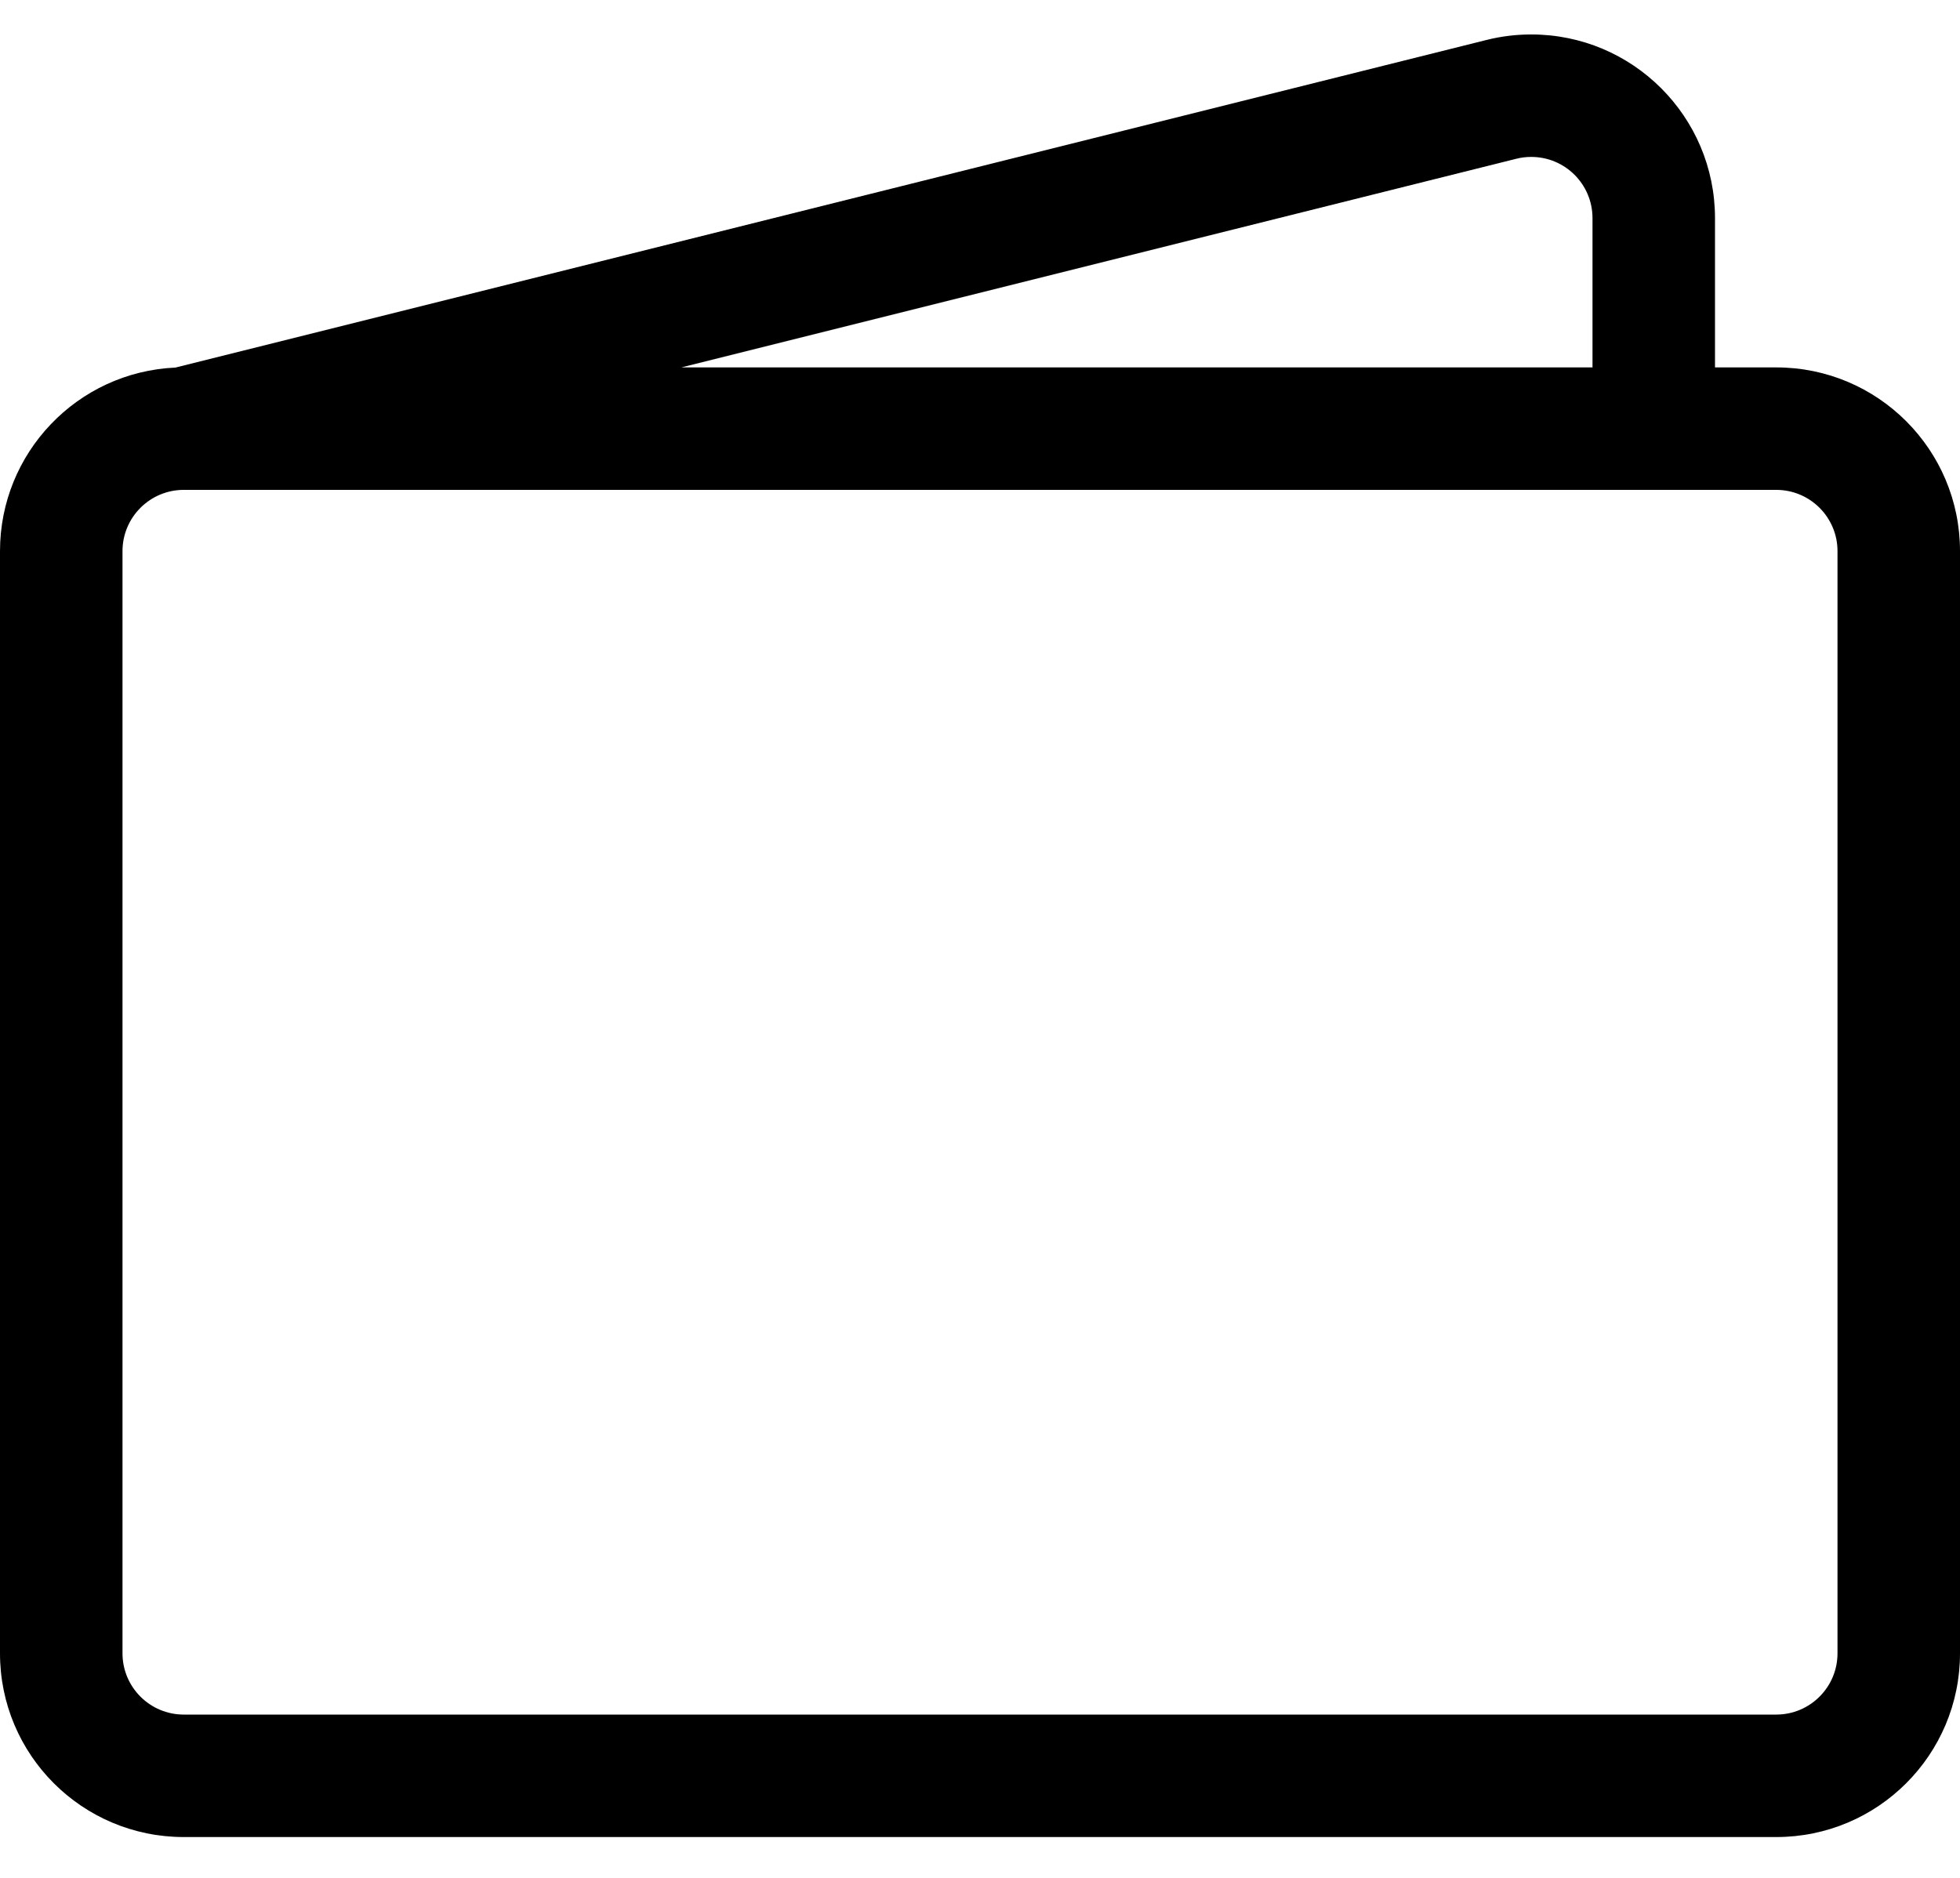 ﻿<?xml version="1.0" encoding="utf-8"?>
<svg version="1.1" xmlns:xlink="http://www.w3.org/1999/xlink" width="24px" height="23px" xmlns="http://www.w3.org/2000/svg">
  <defs>
    <pattern id="BGPattern" patternUnits="userSpaceOnUse" alignment="0 0" imageRepeat="None" />
    <mask fill="white" id="Clip6545">
      <path d="M 2.148 4.502  L 18.204 0.489  C 18.383 0.444  18.566 0.422  18.75 0.422  C 19.992 0.422  20.999 1.428  21 2.67  L 21 4.5  L 21.75 4.5  C 22.993 4.5  24 5.507  24 6.75  L 24 20.25  C 24 21.493  22.993 22.5  21.75 22.5  L 2.25 22.5  C 1.007 22.5  0 21.493  0 20.25  L 0 6.75  C -0 5.547  0.946 4.556  2.148 4.502  Z M 18.569 1.944  L 8.343 4.5  L 19.5 4.5  L 19.5 2.67  C 19.499 2.256  19.164 1.922  18.75 1.922  C 18.689 1.922  18.628 1.929  18.569 1.944  Z M 21.75 6  L 2.25 6  C 1.836 6  1.5 6.336  1.5 6.75  L 1.5 20.25  C 1.5 20.664  1.836 21  2.25 21  L 21.75 21  C 22.164 21  22.5 20.664  22.5 20.25  L 22.5 6.75  C 22.5 6.336  22.164 6  21.75 6  Z " fill-rule="evenodd" />
    </mask>
  </defs>
  <g>
    <path d="M 2.148 4.502  L 18.204 0.489  C 18.383 0.444  18.566 0.422  18.75 0.422  C 19.992 0.422  20.999 1.428  21 2.67  L 21 4.5  L 21.75 4.5  C 22.993 4.5  24 5.507  24 6.75  L 24 20.25  C 24 21.493  22.993 22.5  21.75 22.5  L 2.25 22.5  C 1.007 22.5  0 21.493  0 20.25  L 0 6.75  C -0 5.547  0.946 4.556  2.148 4.502  Z M 18.569 1.944  L 8.343 4.5  L 19.5 4.5  L 19.5 2.67  C 19.499 2.256  19.164 1.922  18.75 1.922  C 18.689 1.922  18.628 1.929  18.569 1.944  Z M 21.75 6  L 2.25 6  C 1.836 6  1.5 6.336  1.5 6.75  L 1.5 20.25  C 1.5 20.664  1.836 21  2.25 21  L 21.75 21  C 22.164 21  22.5 20.664  22.5 20.25  L 22.5 6.75  C 22.5 6.336  22.164 6  21.75 6  Z " fill-rule="nonzero" fill="rgba(0, 0, 0, 1)" stroke="none" class="fill" />
    <path d="M 2.148 4.502  L 18.204 0.489  C 18.383 0.444  18.566 0.422  18.75 0.422  C 19.992 0.422  20.999 1.428  21 2.67  L 21 4.5  L 21.75 4.5  C 22.993 4.5  24 5.507  24 6.75  L 24 20.25  C 24 21.493  22.993 22.5  21.75 22.5  L 2.25 22.5  C 1.007 22.5  0 21.493  0 20.25  L 0 6.75  C -0 5.547  0.946 4.556  2.148 4.502  Z " stroke-width="0" stroke-dasharray="0" stroke="rgba(255, 255, 255, 0)" fill="none" class="stroke" mask="url(#Clip6545)" />
    <path d="M 18.569 1.944  L 8.343 4.5  L 19.5 4.5  L 19.5 2.67  C 19.499 2.256  19.164 1.922  18.75 1.922  C 18.689 1.922  18.628 1.929  18.569 1.944  Z " stroke-width="0" stroke-dasharray="0" stroke="rgba(255, 255, 255, 0)" fill="none" class="stroke" mask="url(#Clip6545)" />
    <path d="M 21.75 6  L 2.25 6  C 1.836 6  1.5 6.336  1.5 6.75  L 1.5 20.25  C 1.5 20.664  1.836 21  2.25 21  L 21.75 21  C 22.164 21  22.5 20.664  22.5 20.25  L 22.5 6.75  C 22.5 6.336  22.164 6  21.75 6  Z " stroke-width="0" stroke-dasharray="0" stroke="rgba(255, 255, 255, 0)" fill="none" class="stroke" mask="url(#Clip6545)" />
  </g>
</svg>